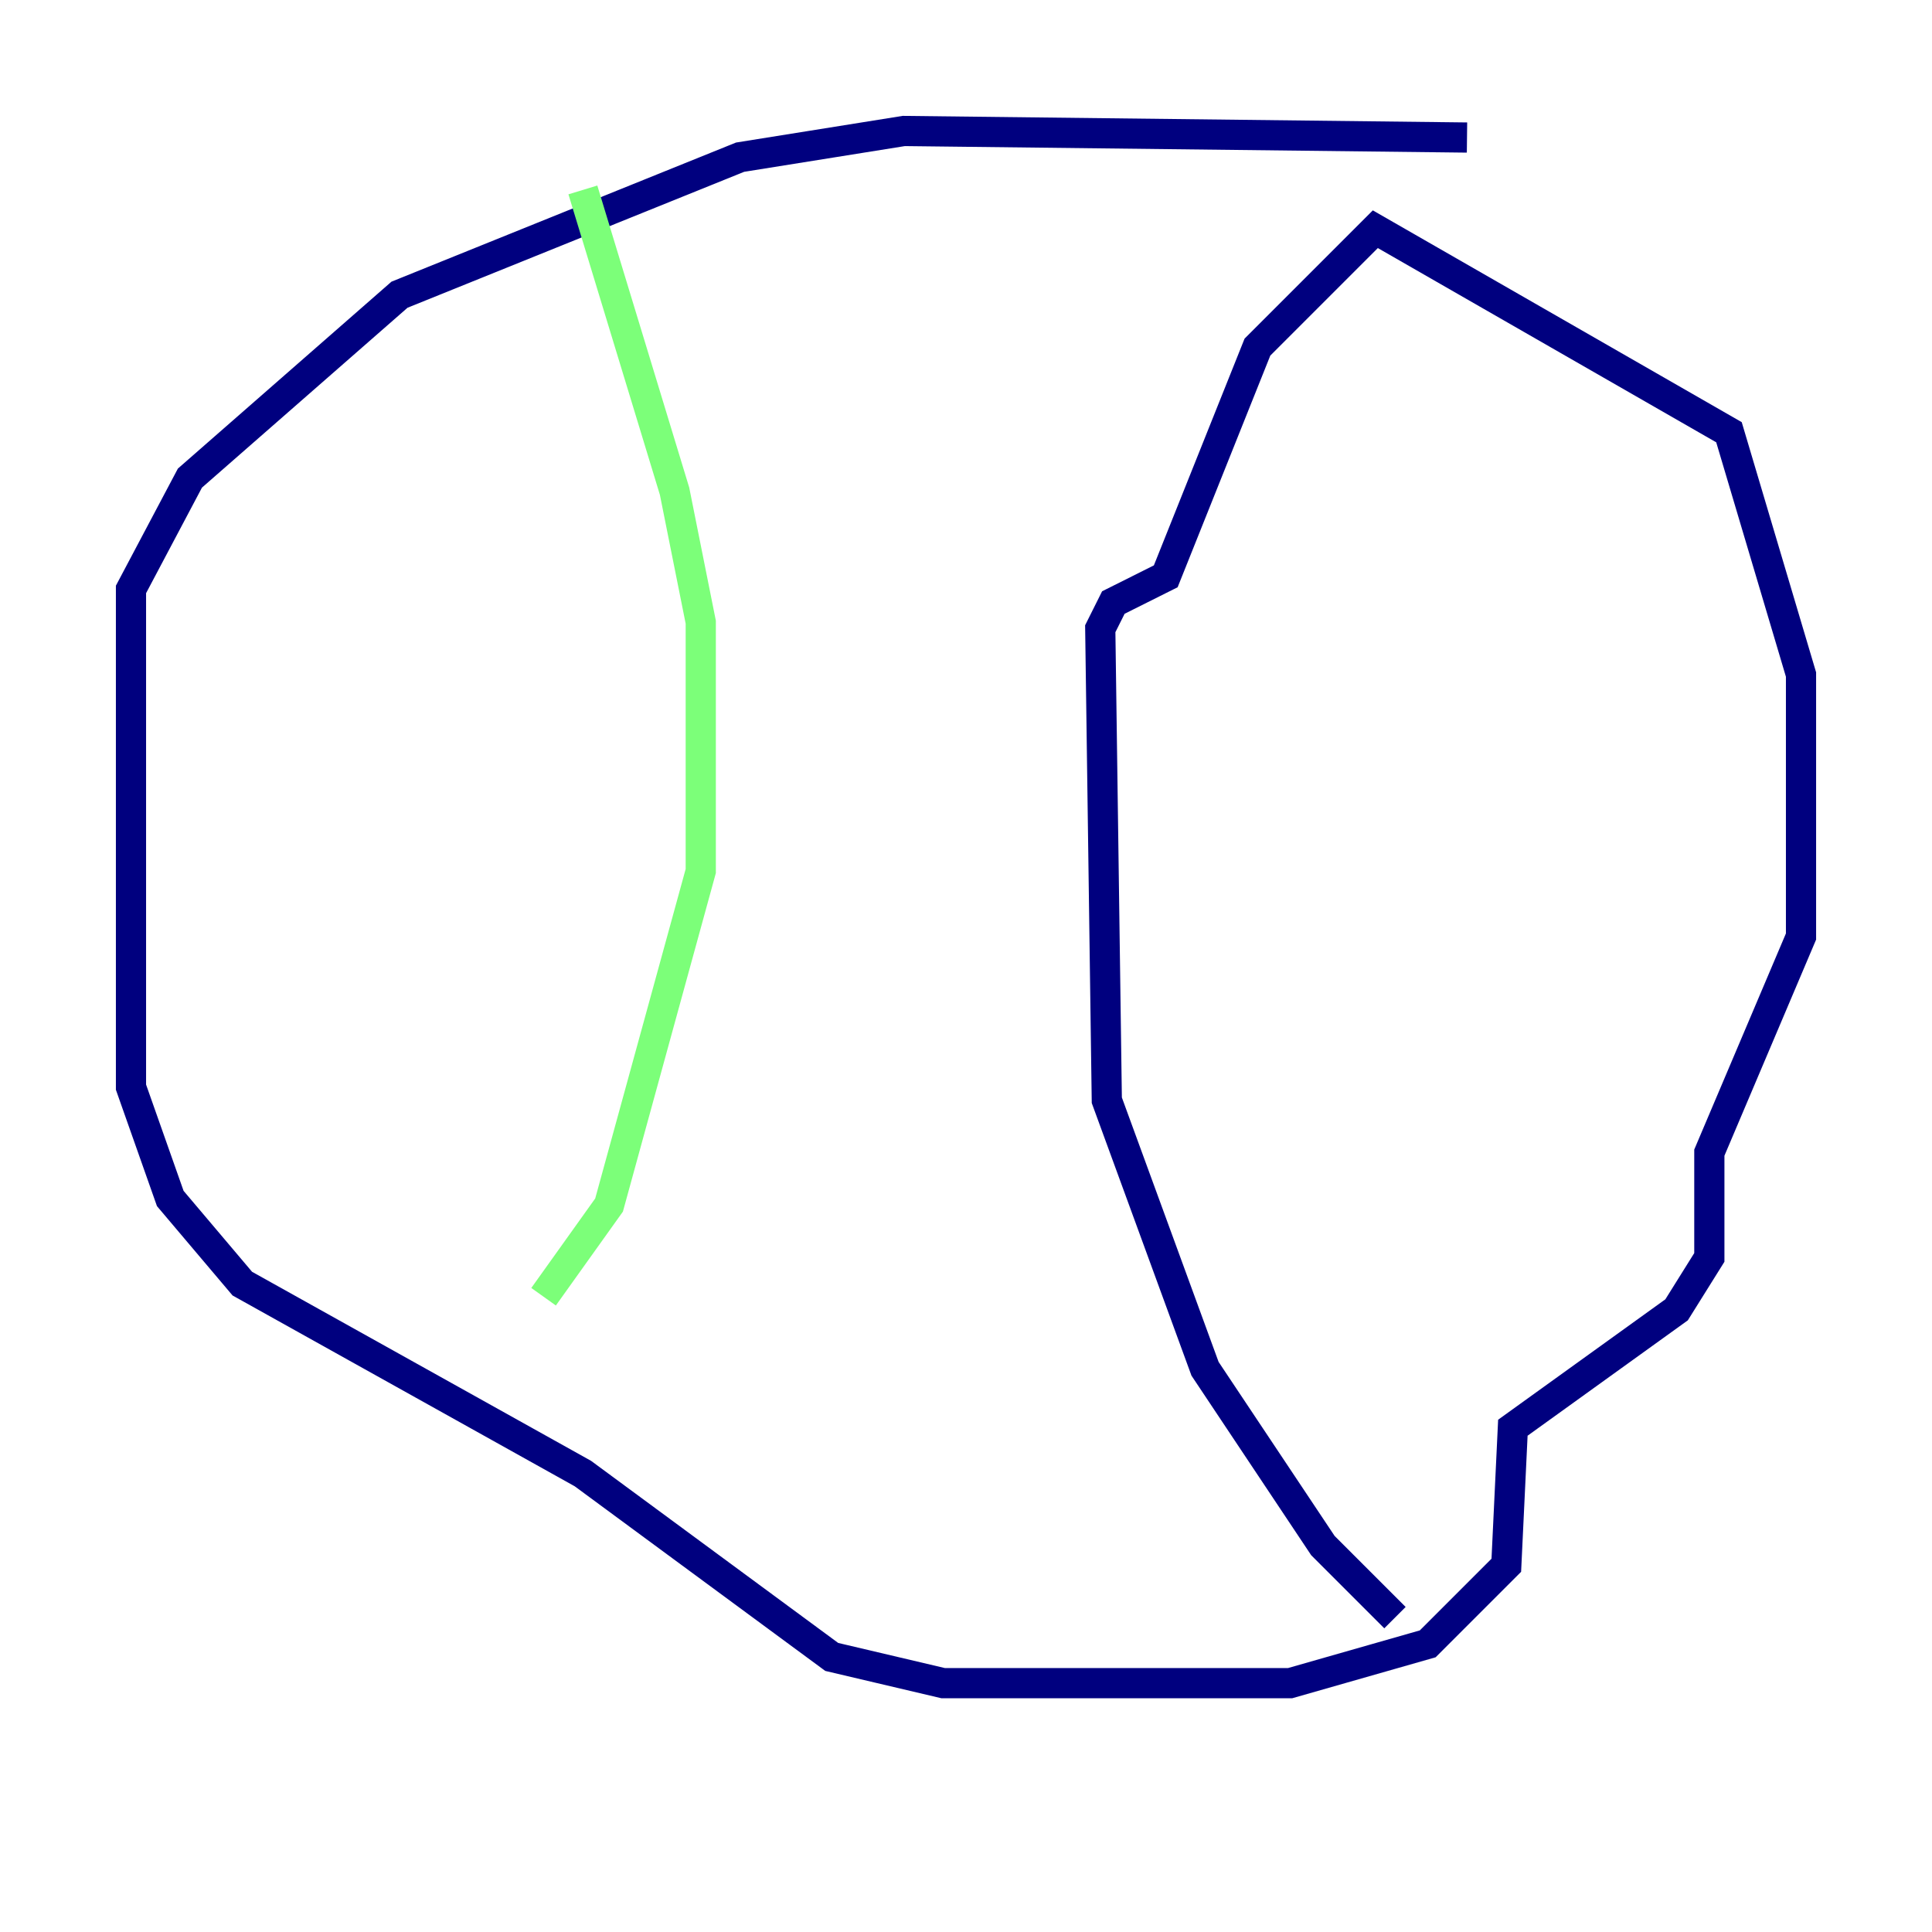 <?xml version="1.0" encoding="utf-8" ?>
<svg baseProfile="tiny" height="128" version="1.2" viewBox="0,0,128,128" width="128" xmlns="http://www.w3.org/2000/svg" xmlns:ev="http://www.w3.org/2001/xml-events" xmlns:xlink="http://www.w3.org/1999/xlink"><defs /><polyline fill="none" points="97.193,9.112 59.878,8.678 49.031,10.414 26.468,19.525 12.583,31.675 8.678,39.051 8.678,72.027 11.281,79.403 16.054,85.044 38.617,97.627 55.105,109.776 62.481,111.512 85.478,111.512 94.59,108.909 99.797,103.702 100.231,94.59 111.078,86.78 113.248,83.308 113.248,76.366 119.322,62.047 119.322,44.691 114.549,28.637 91.119,15.186 83.308,22.997 77.234,38.183 73.763,39.919 72.895,41.654 73.329,72.895 79.837,90.685 87.647,102.4 92.42,107.173" stroke="#00007f" stroke-width="2" /><polyline fill="none" points="38.617,12.583 44.691,32.542 46.427,41.22 46.427,57.709 40.352,79.837 36.014,85.912" stroke="#7cff79" stroke-width="2" /><polyline fill="none" points="36.014,85.912 36.014,85.912" stroke="#7f0000" stroke-width="2" /></svg>